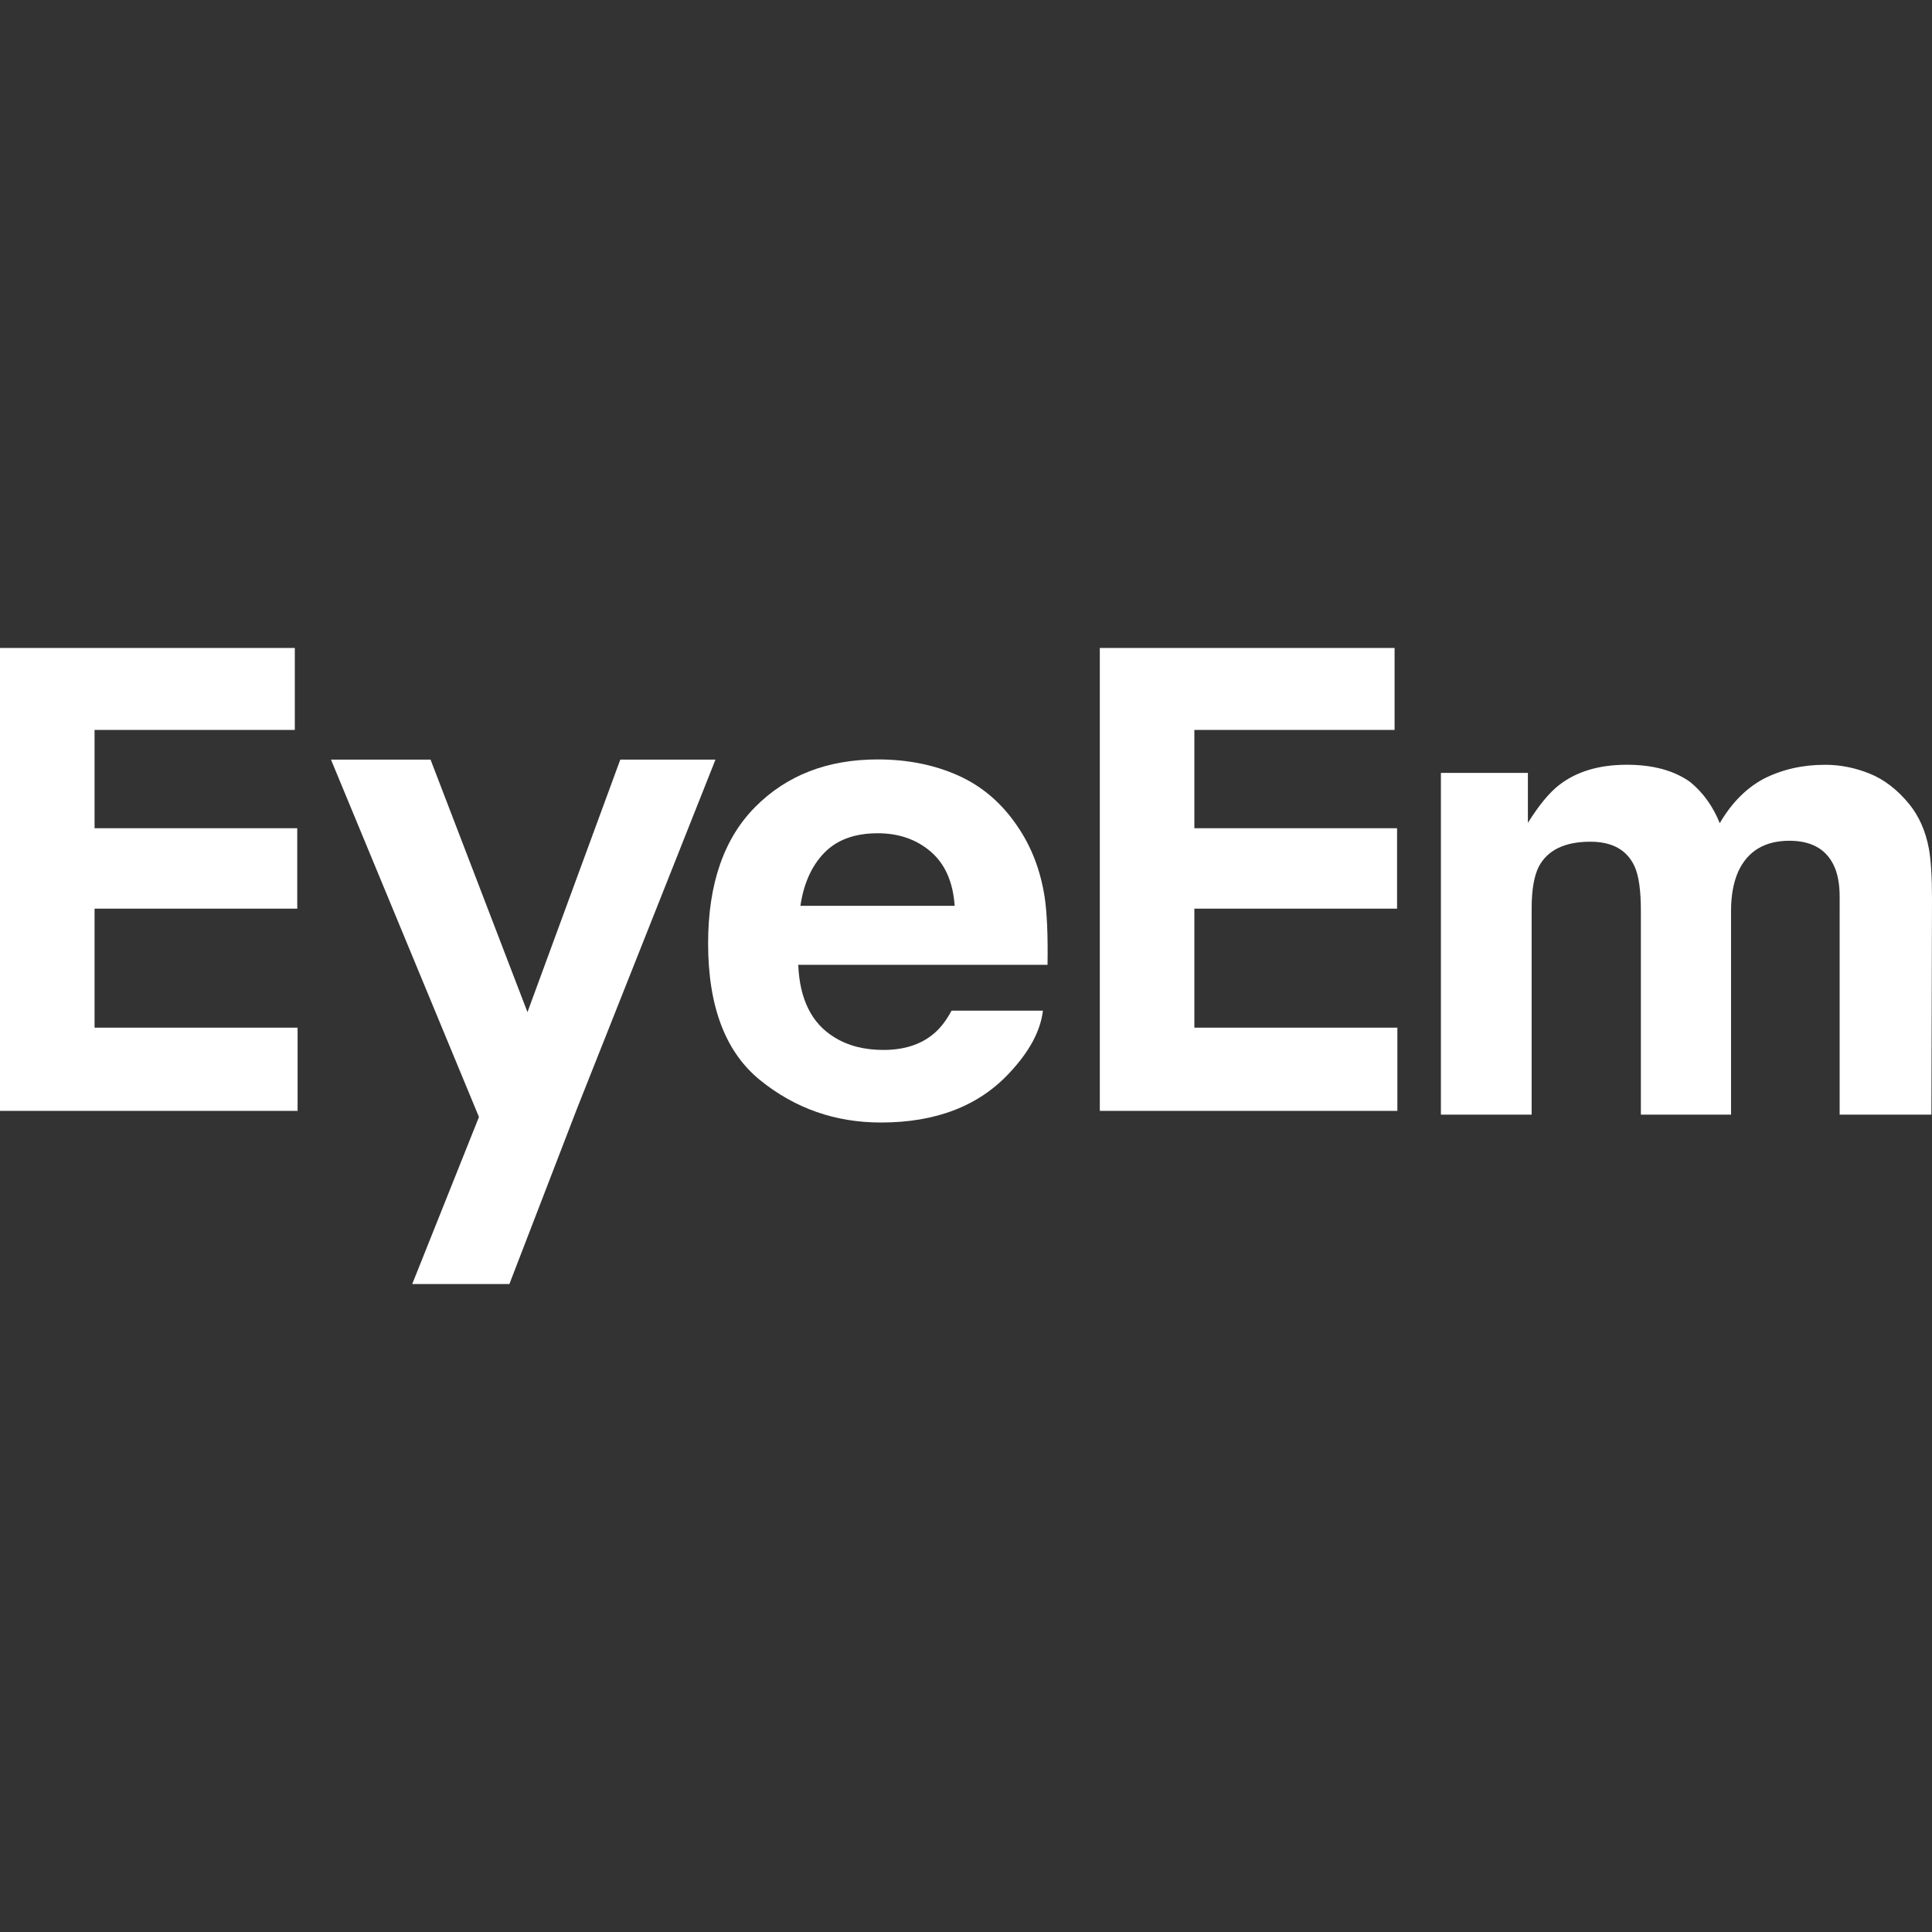 <?xml version="1.0" encoding="iso-8859-1"?>
<!-- Generator: Adobe Illustrator 16.0.0, SVG Export Plug-In . SVG Version: 6.00 Build 0)  -->
<!DOCTYPE svg PUBLIC "-//W3C//DTD SVG 1.1//EN" "http://www.w3.org/Graphics/SVG/1.1/DTD/svg11.dtd">
<svg version="1.1" id="Capa_1" xmlns="http://www.w3.org/2000/svg" xmlns:xlink="http://www.w3.org/1999/xlink" x="0px" y="0px"
	 width="97.349px" height="97.348px" viewBox="0 0 97.349 97.348" style="enable-background:new 0 0 97.349 97.348;"
	 xml:space="preserve">
<rect x="0" y="0" width="97.349" height="97.348" fill="#333333" stroke="none"/>
<g>
	<g fill="#ffffff">
		<path d="M94.201,38.978c0.736,0.295,1.408,0.813,2.01,1.55c0.484,0.602,0.812,1.341,0.979,2.217
			c0.106,0.58,0.159,1.429,0.159,2.547l-0.03,10.873h-4.623V45.181c0-0.654-0.104-1.192-0.314-1.614
			c-0.398-0.801-1.141-1.203-2.216-1.203c-1.244,0-2.104,0.518-2.58,1.552c-0.242,0.549-0.363,1.207-0.363,1.978v10.271h-4.543
			V45.893c0-1.024-0.104-1.768-0.315-2.231c-0.379-0.833-1.123-1.25-2.23-1.25c-1.287,0-2.15,0.417-2.596,1.25
			c-0.242,0.475-0.363,1.182-0.363,2.121v10.382h-4.572V38.946h4.383v2.516c0.56-0.896,1.088-1.535,1.584-1.914
			c0.875-0.676,2.01-1.014,3.4-1.014c1.318,0,2.385,0.29,3.197,0.872c0.654,0.538,1.148,1.229,1.486,2.072
			c0.592-1.013,1.324-1.756,2.201-2.23c0.928-0.474,1.961-0.712,3.102-0.712C92.714,38.534,93.462,38.682,94.201,38.978z"/>
		<path d="M14.855,36.779H4.765v4.955h10.213v4.05H4.765v5.997h10.23v4.194H0V32.649h14.855V36.779z"/>
		<path d="M70.27,36.779H60.181v4.955h10.214v4.05H60.181v5.997H70.41v4.194H55.417V32.649H70.27V36.779z"/>
		<path d="M24.134,56.283l-7.457-18.008h5.017l4.884,12.724l4.677-12.724h4.796l-6.979,17.59L25.667,64.7h-4.896L24.134,56.283z"/>
		<path d="M48.281,39.076c1.204,0.539,2.195,1.389,2.98,2.551c0.705,1.025,1.165,2.214,1.375,3.565
			c0.121,0.793,0.169,1.934,0.147,3.424H40.222c0.07,1.729,0.672,2.943,1.805,3.641c0.688,0.434,1.516,0.647,2.484,0.647
			c1.028,0,1.863-0.263,2.506-0.791c0.35-0.284,0.658-0.681,0.929-1.187h4.604c-0.122,1.022-0.681,2.062-1.672,3.119
			c-1.546,1.676-3.709,2.516-6.489,2.516c-2.297,0-4.321-0.707-6.077-2.125c-1.754-1.414-2.632-3.715-2.632-6.903
			c0-2.988,0.792-5.28,2.376-6.875c1.584-1.595,3.641-2.392,6.17-2.392C45.726,38.266,47.078,38.537,48.281,39.076z M41.534,42.971
			c-0.637,0.657-1.038,1.547-1.203,2.671h7.772c-0.081-1.198-0.483-2.106-1.202-2.727c-0.72-0.619-1.611-0.929-2.675-0.929
			C43.07,41.987,42.172,42.314,41.534,42.971z"/>
	</g>
</g>
<g>
</g>
<g>
</g>
<g>
</g>
<g>
</g>
<g>
</g>
<g>
</g>
<g>
</g>
<g>
</g>
<g>
</g>
<g>
</g>
<g>
</g>
<g>
</g>
<g>
</g>
<g>
</g>
<g>
</g>
</svg>
